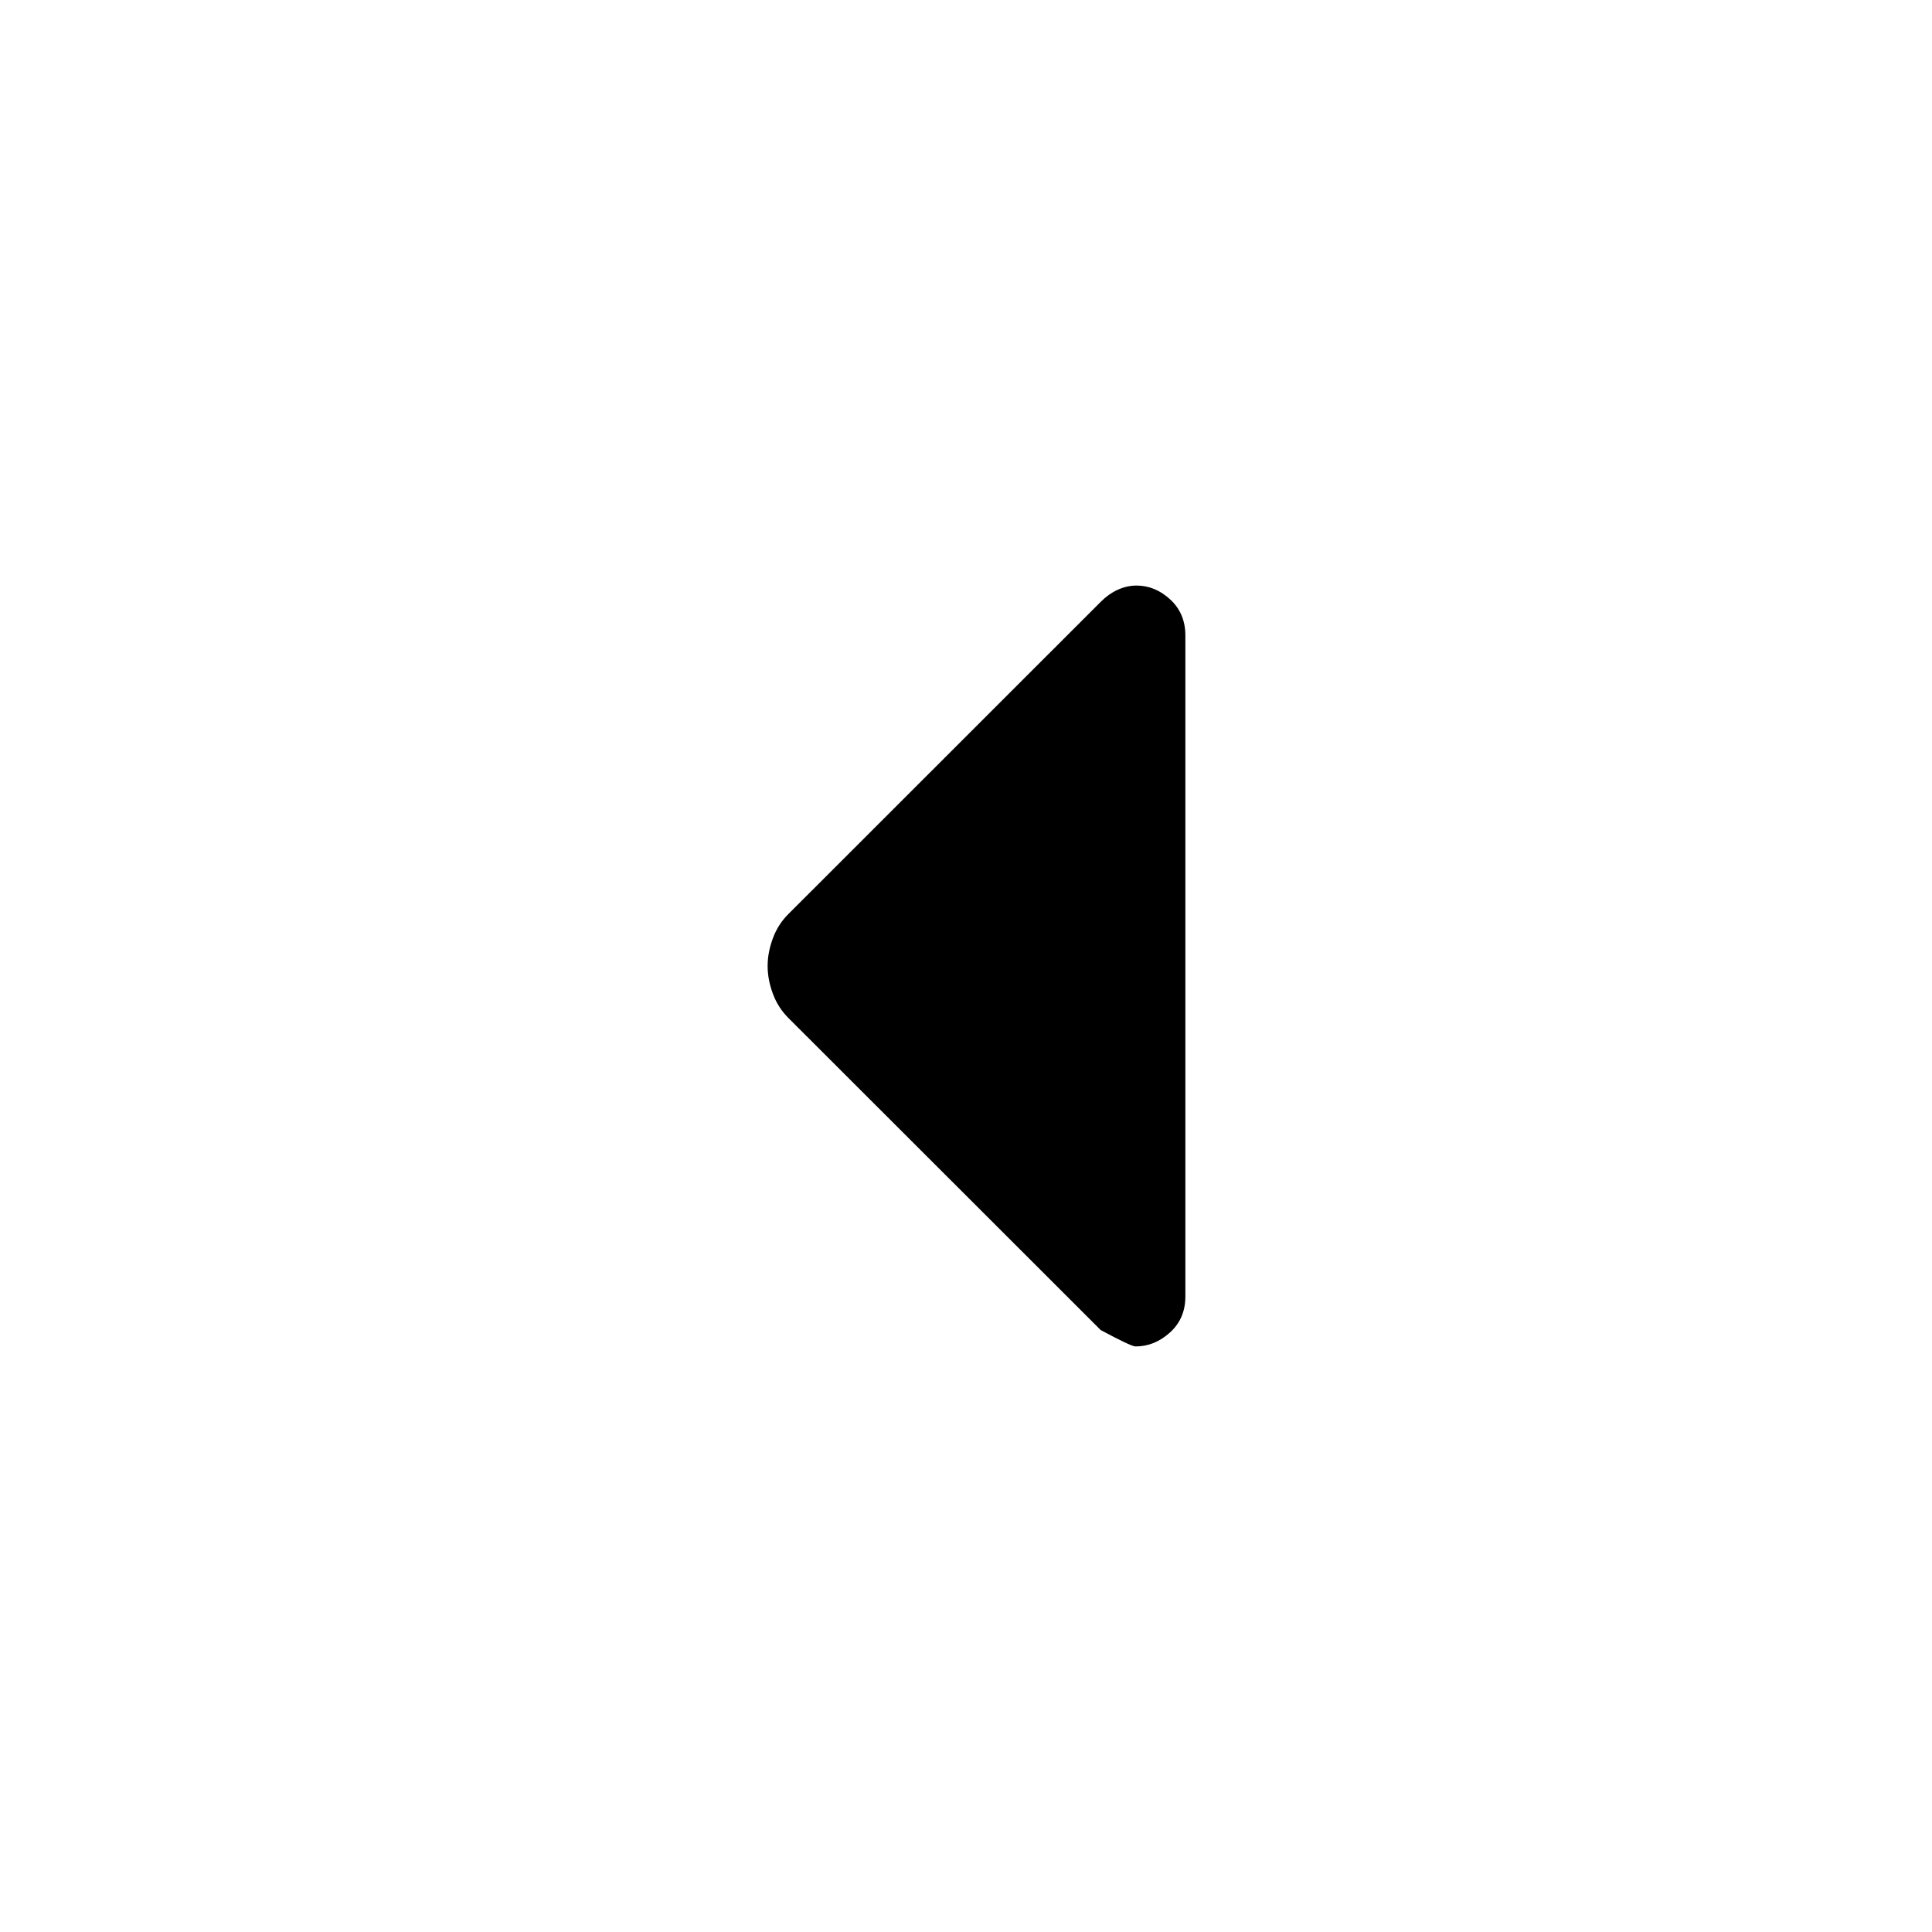<svg xmlns="http://www.w3.org/2000/svg" height="20" viewBox="0 -960 960 960" width="20"><path d="M546.93-299.1 391.7-454.22q-5.14-5.13-7.7-12.11-2.57-6.97-2.57-13.67t2.57-13.67q2.56-6.98 7.7-12.11L546.89-660.9q4.07-4.07 8.63-6.11 4.57-2.03 9.2-2.03 9.26 0 16.77 6.92 7.51 6.93 7.51 17.86v328.52q0 10.93-7.66 17.86-7.66 6.92-17.12 6.92-2.13 0-17.29-8.14Z"/></svg>